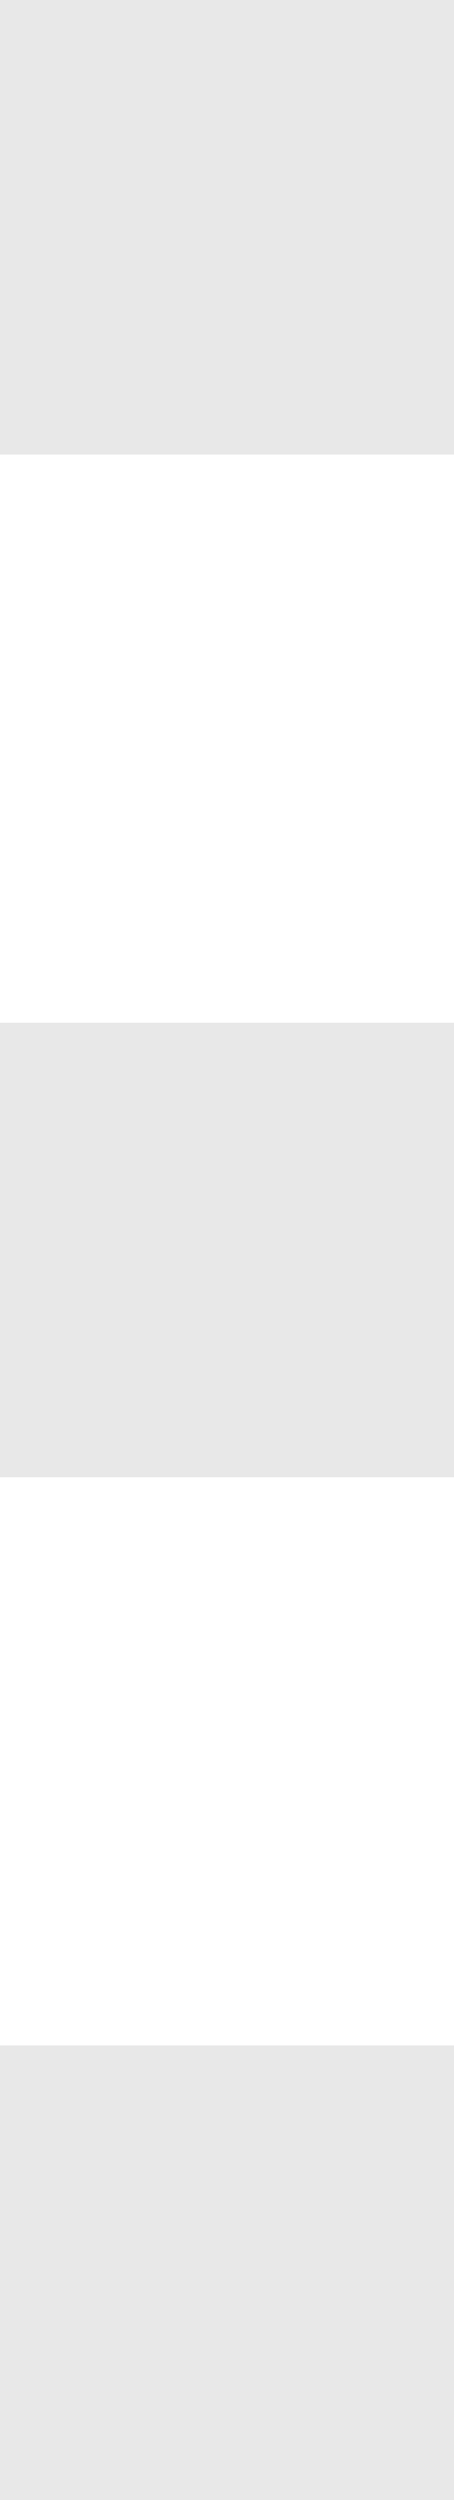 <svg width="4" height="22" viewBox="0 0 4 22" fill="none" xmlns="http://www.w3.org/2000/svg">
<path d="M0 0V4H4V0H0Z" fill="#E8E8E8"/>
<path d="M0 9V13H4V9H0Z" fill="#E8E8E8"/>
<path d="M0 18V22H4V18H0Z" fill="#E8E8E8"/>
</svg>
